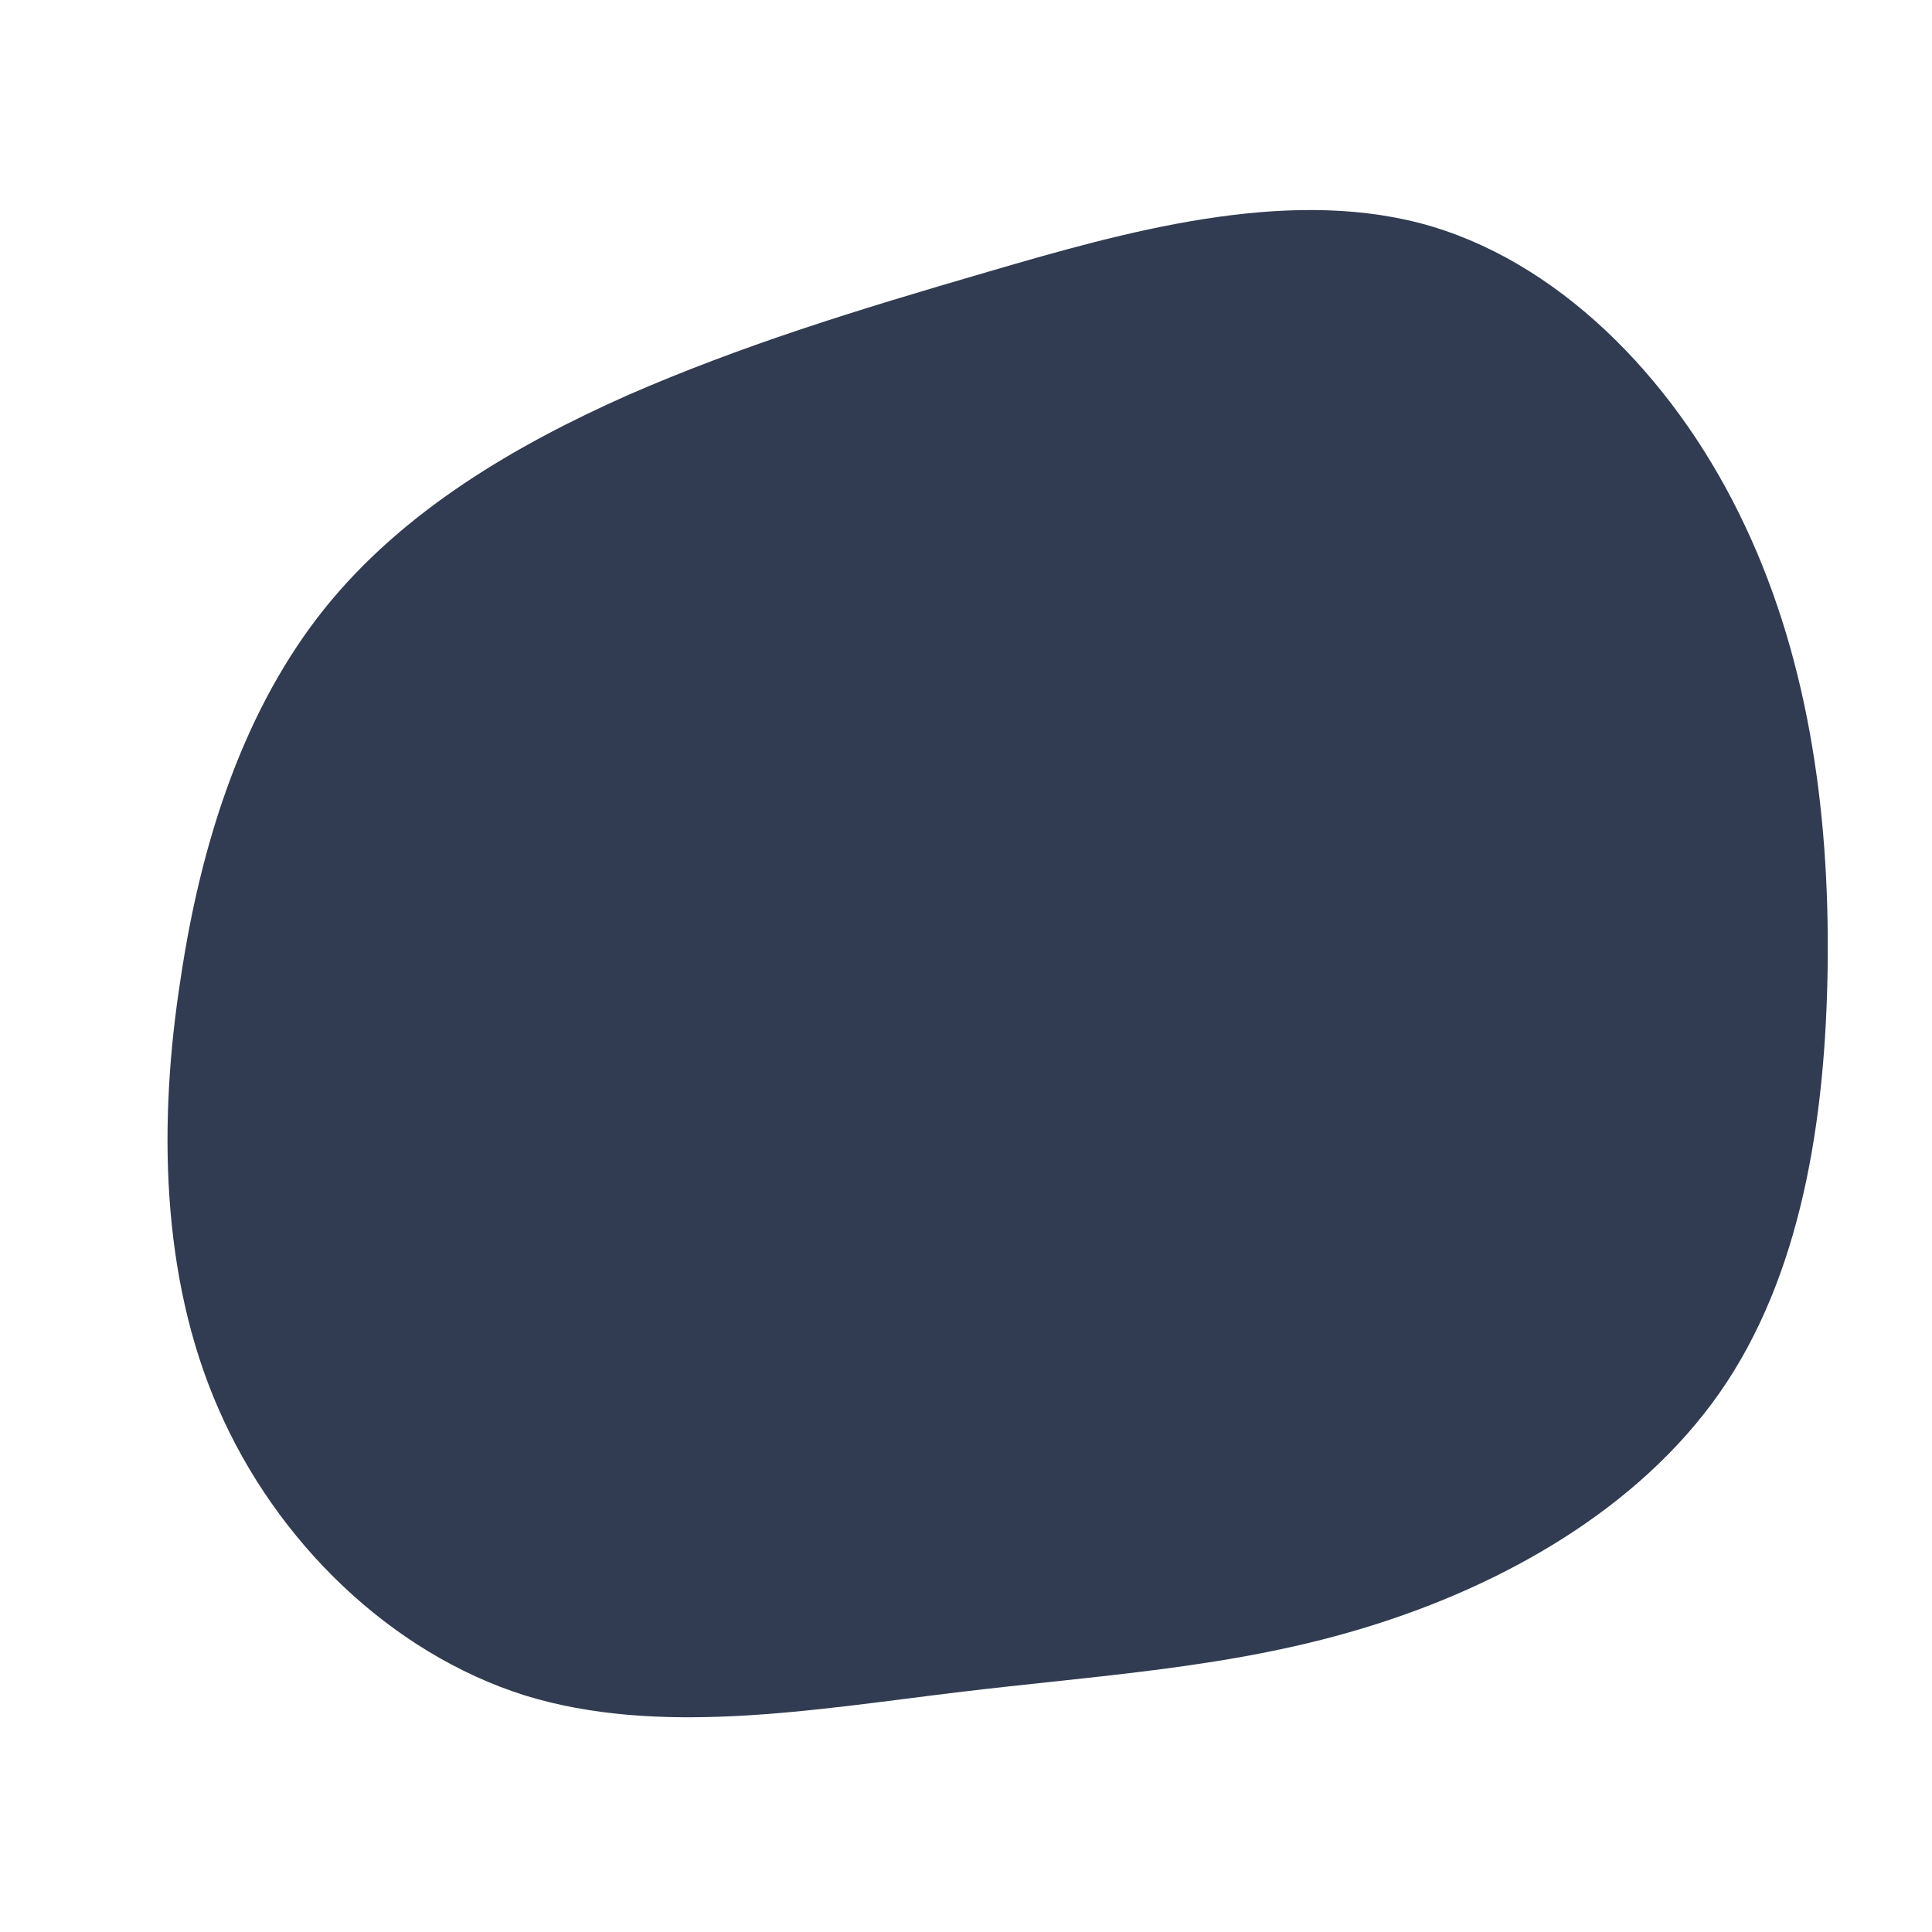 <svg viewBox="0 0 200 200" xmlns="http://www.w3.org/2000/svg">
  <path fill="#313C52" d="M47,-76.9C61.1,-73.2,73,-61.1,80,-46.9C87.1,-32.6,89.4,-16.3,89.2,-0.1C89,16.1,86.4,32.2,78,44.2C69.6,56.2,55.6,64.1,41.6,68.4C27.7,72.7,13.8,73.4,-1,75.2C-15.9,77,-31.8,79.8,-45.7,75.5C-59.6,71.1,-71.4,59.6,-77.4,45.8C-83.4,32.1,-83.6,16,-81.3,1.3C-79.1,-13.5,-74.5,-26.9,-66.4,-37C-58.3,-47.1,-46.7,-53.9,-35,-59.1C-23.3,-64.2,-11.7,-67.8,2.4,-71.9C16.4,-76,32.8,-80.6,47,-76.9Z" transform="translate(100 100)" />
</svg>